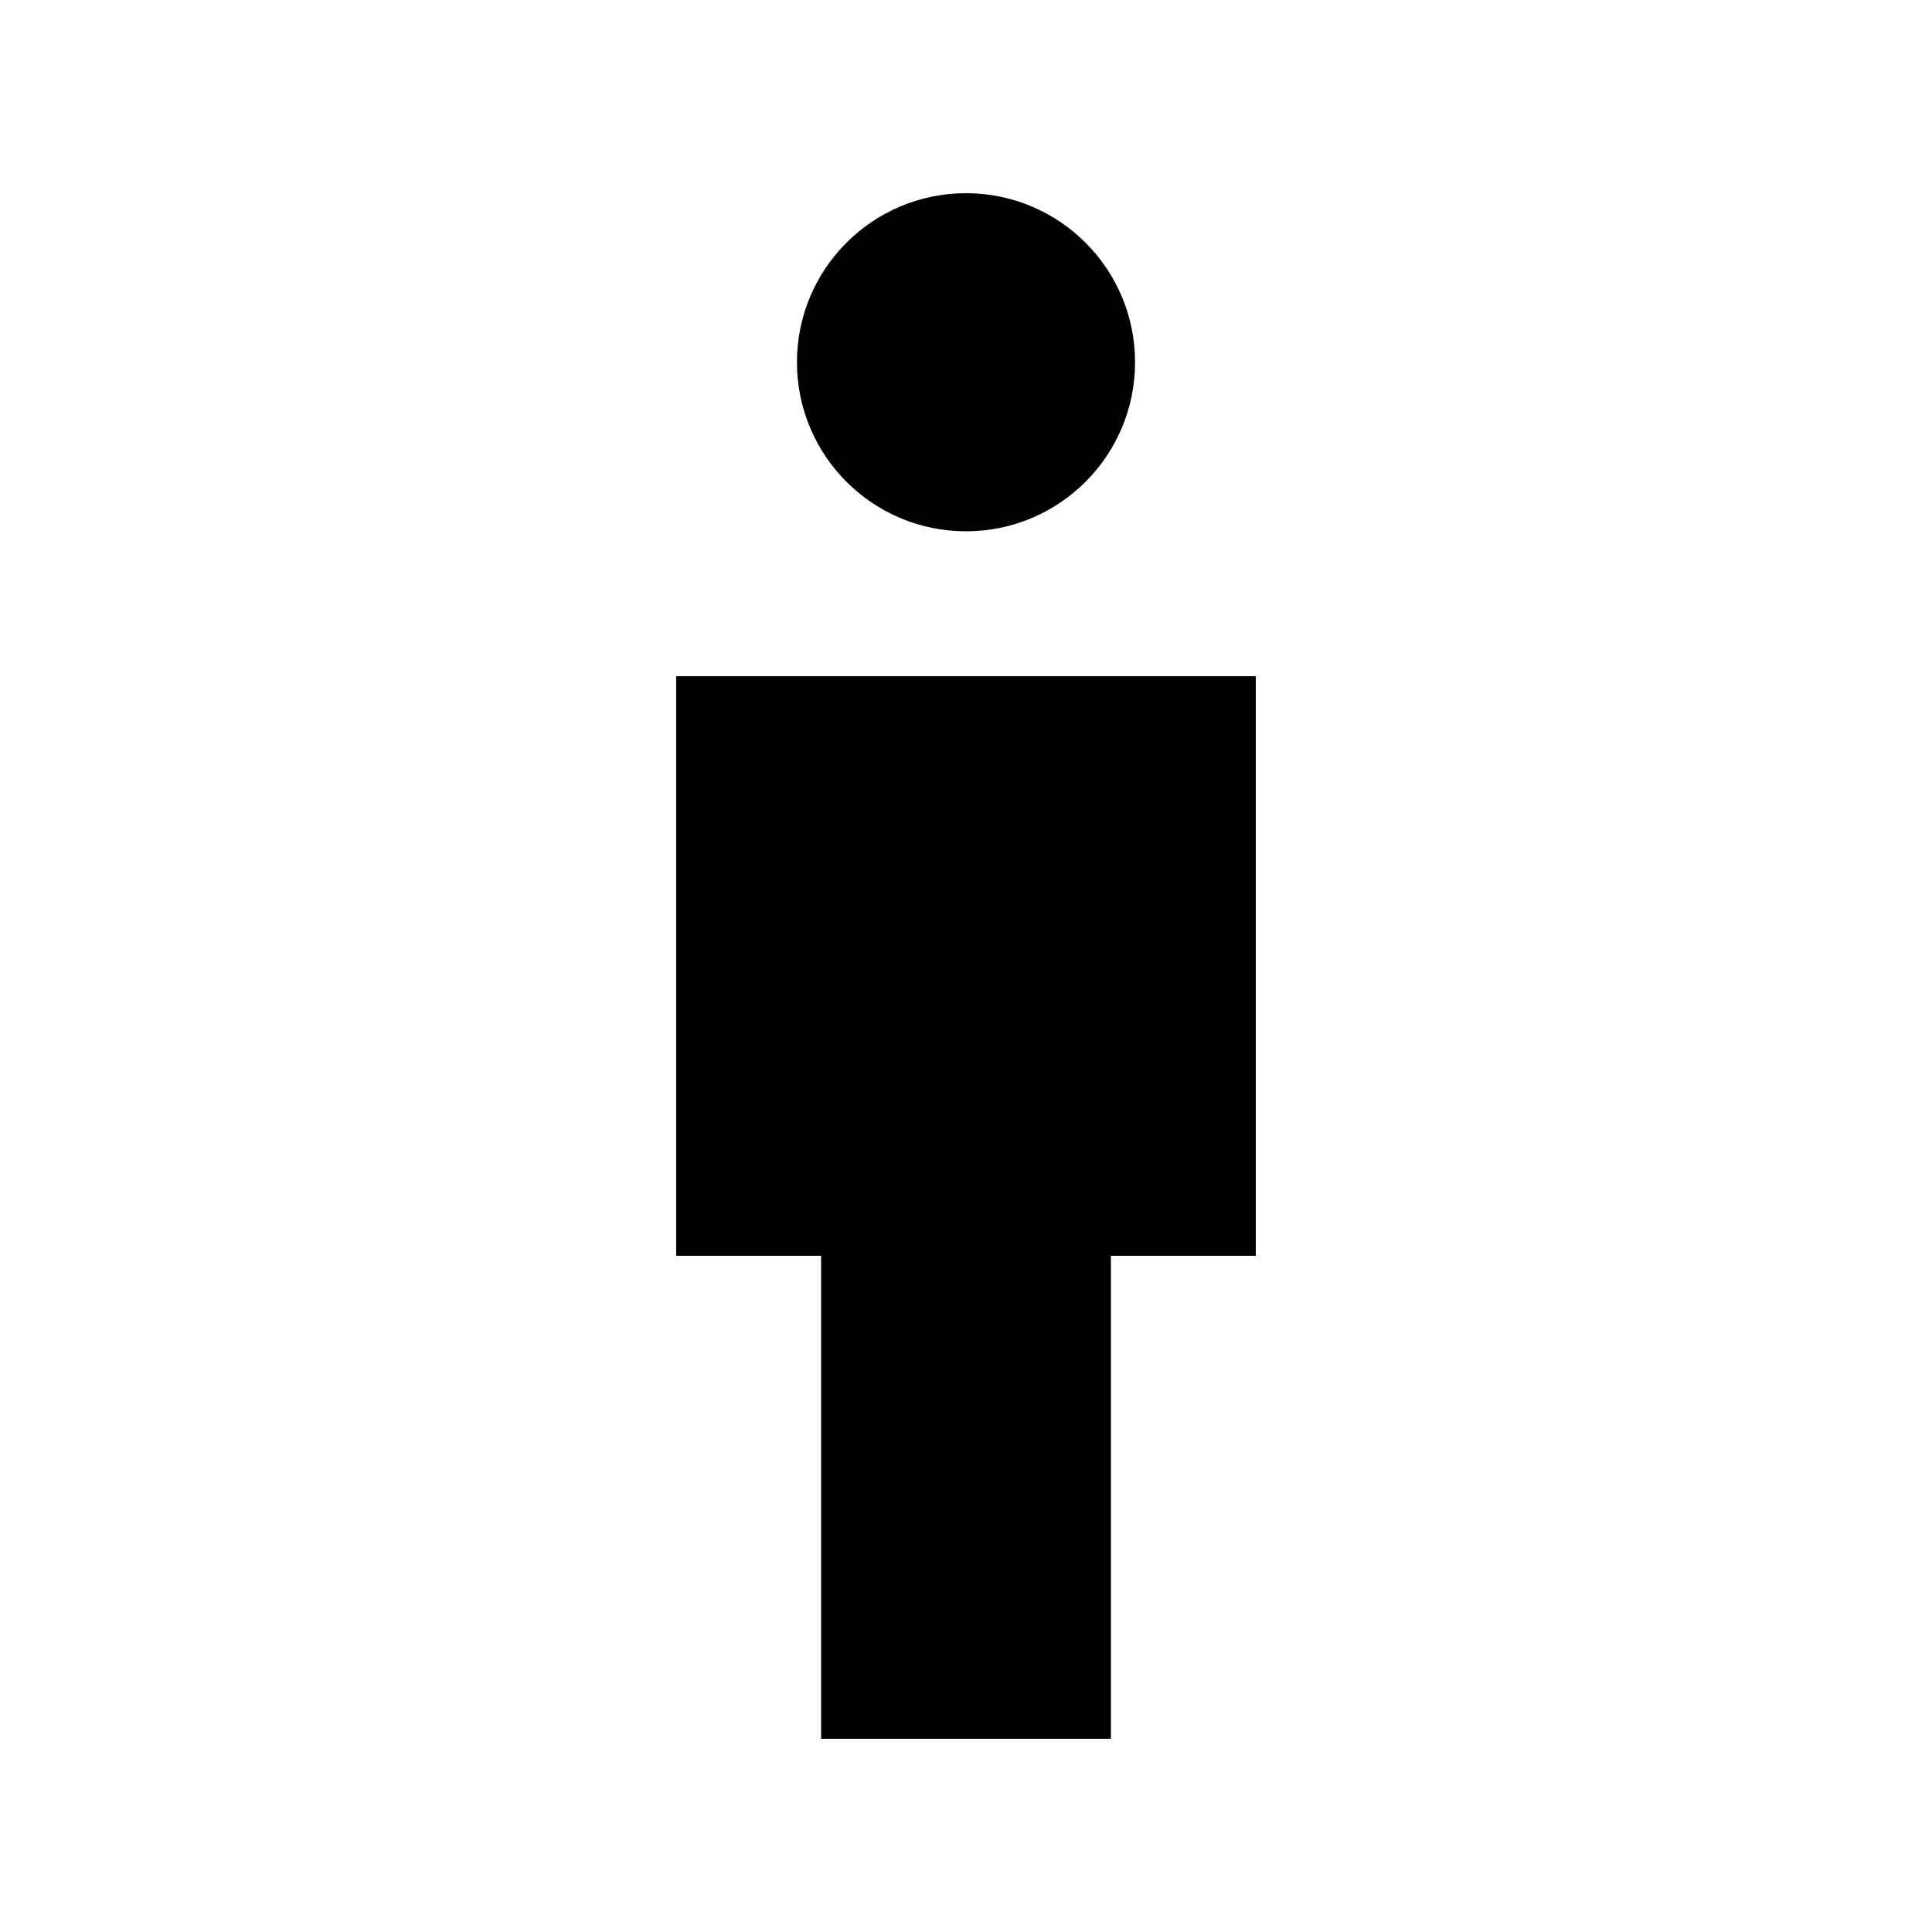 <svg xmlns="http://www.w3.org/2000/svg" enable-background="new 0 0 20 20" height="20" viewBox="0 0 20 20" width="20"><g><rect fill="none" height="20" width="20"/></g><g><g><circle cx="10" cy="3.75" r="1.75"/><polygon points="13,7 7,7 7,13 8.5,13 8.5,18 11.5,18 11.5,13 13,13"/></g></g></svg>
